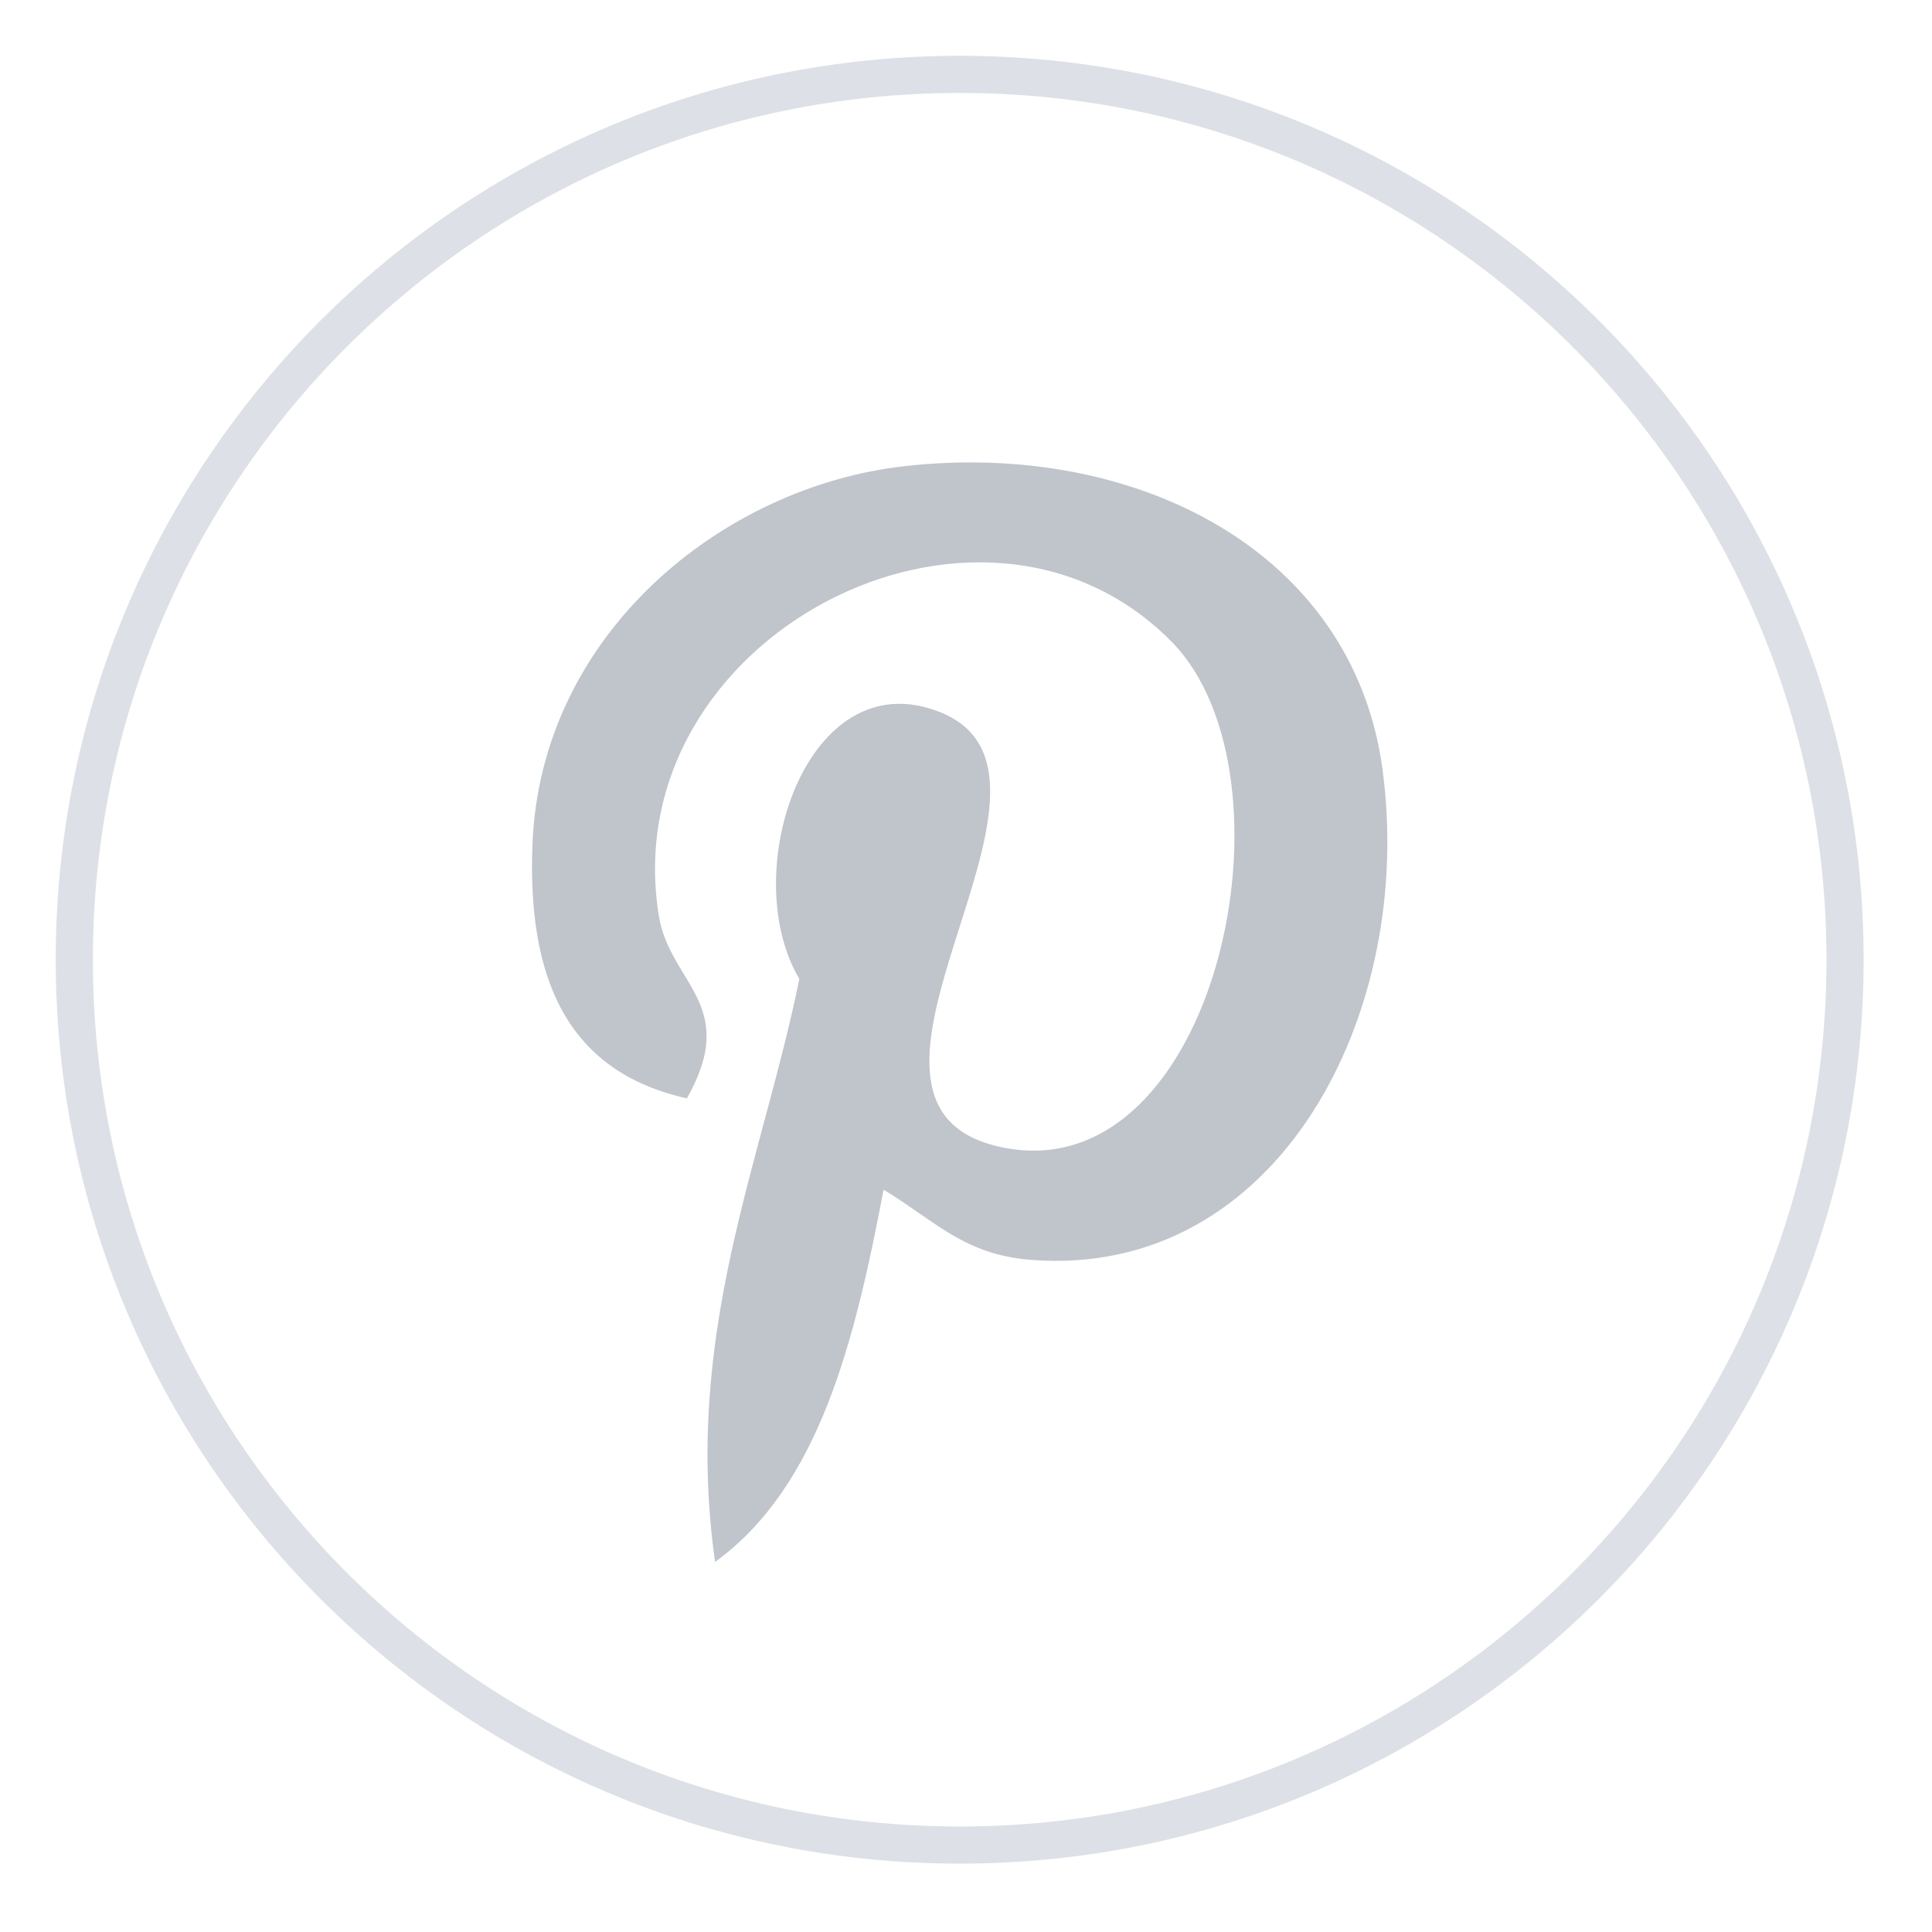 <svg width="26" height="26" viewBox="0 0 26 26" fill="none" xmlns="http://www.w3.org/2000/svg">
<path d="M12.915 24.83C19.495 24.83 24.83 19.496 24.83 12.915C24.83 6.335 19.495 1.001 12.915 1.001C6.335 1.001 1 6.335 1 12.915C1 19.496 6.335 24.83 12.915 24.83Z" stroke="#DDE0E6" stroke-width="0.5"/>
<path d="M13.877 16.955C12.976 16.885 12.597 16.439 11.891 16.01C11.503 18.047 11.028 20 9.623 21.02C9.188 17.941 10.259 15.628 10.757 13.174C9.909 11.747 10.859 8.874 12.647 9.582C14.848 10.452 10.742 14.889 13.498 15.443C16.377 16.021 17.552 10.449 15.767 8.636C13.188 6.02 8.26 8.577 8.866 12.323C9.014 13.239 9.96 13.517 9.244 14.781C7.594 14.415 7.101 13.113 7.165 11.378C7.267 8.537 9.717 6.548 12.175 6.273C15.283 5.925 18.201 7.414 18.603 10.338C19.056 13.638 17.2 17.212 13.877 16.955Z" fill="#C0C4CB"/>
</svg>
